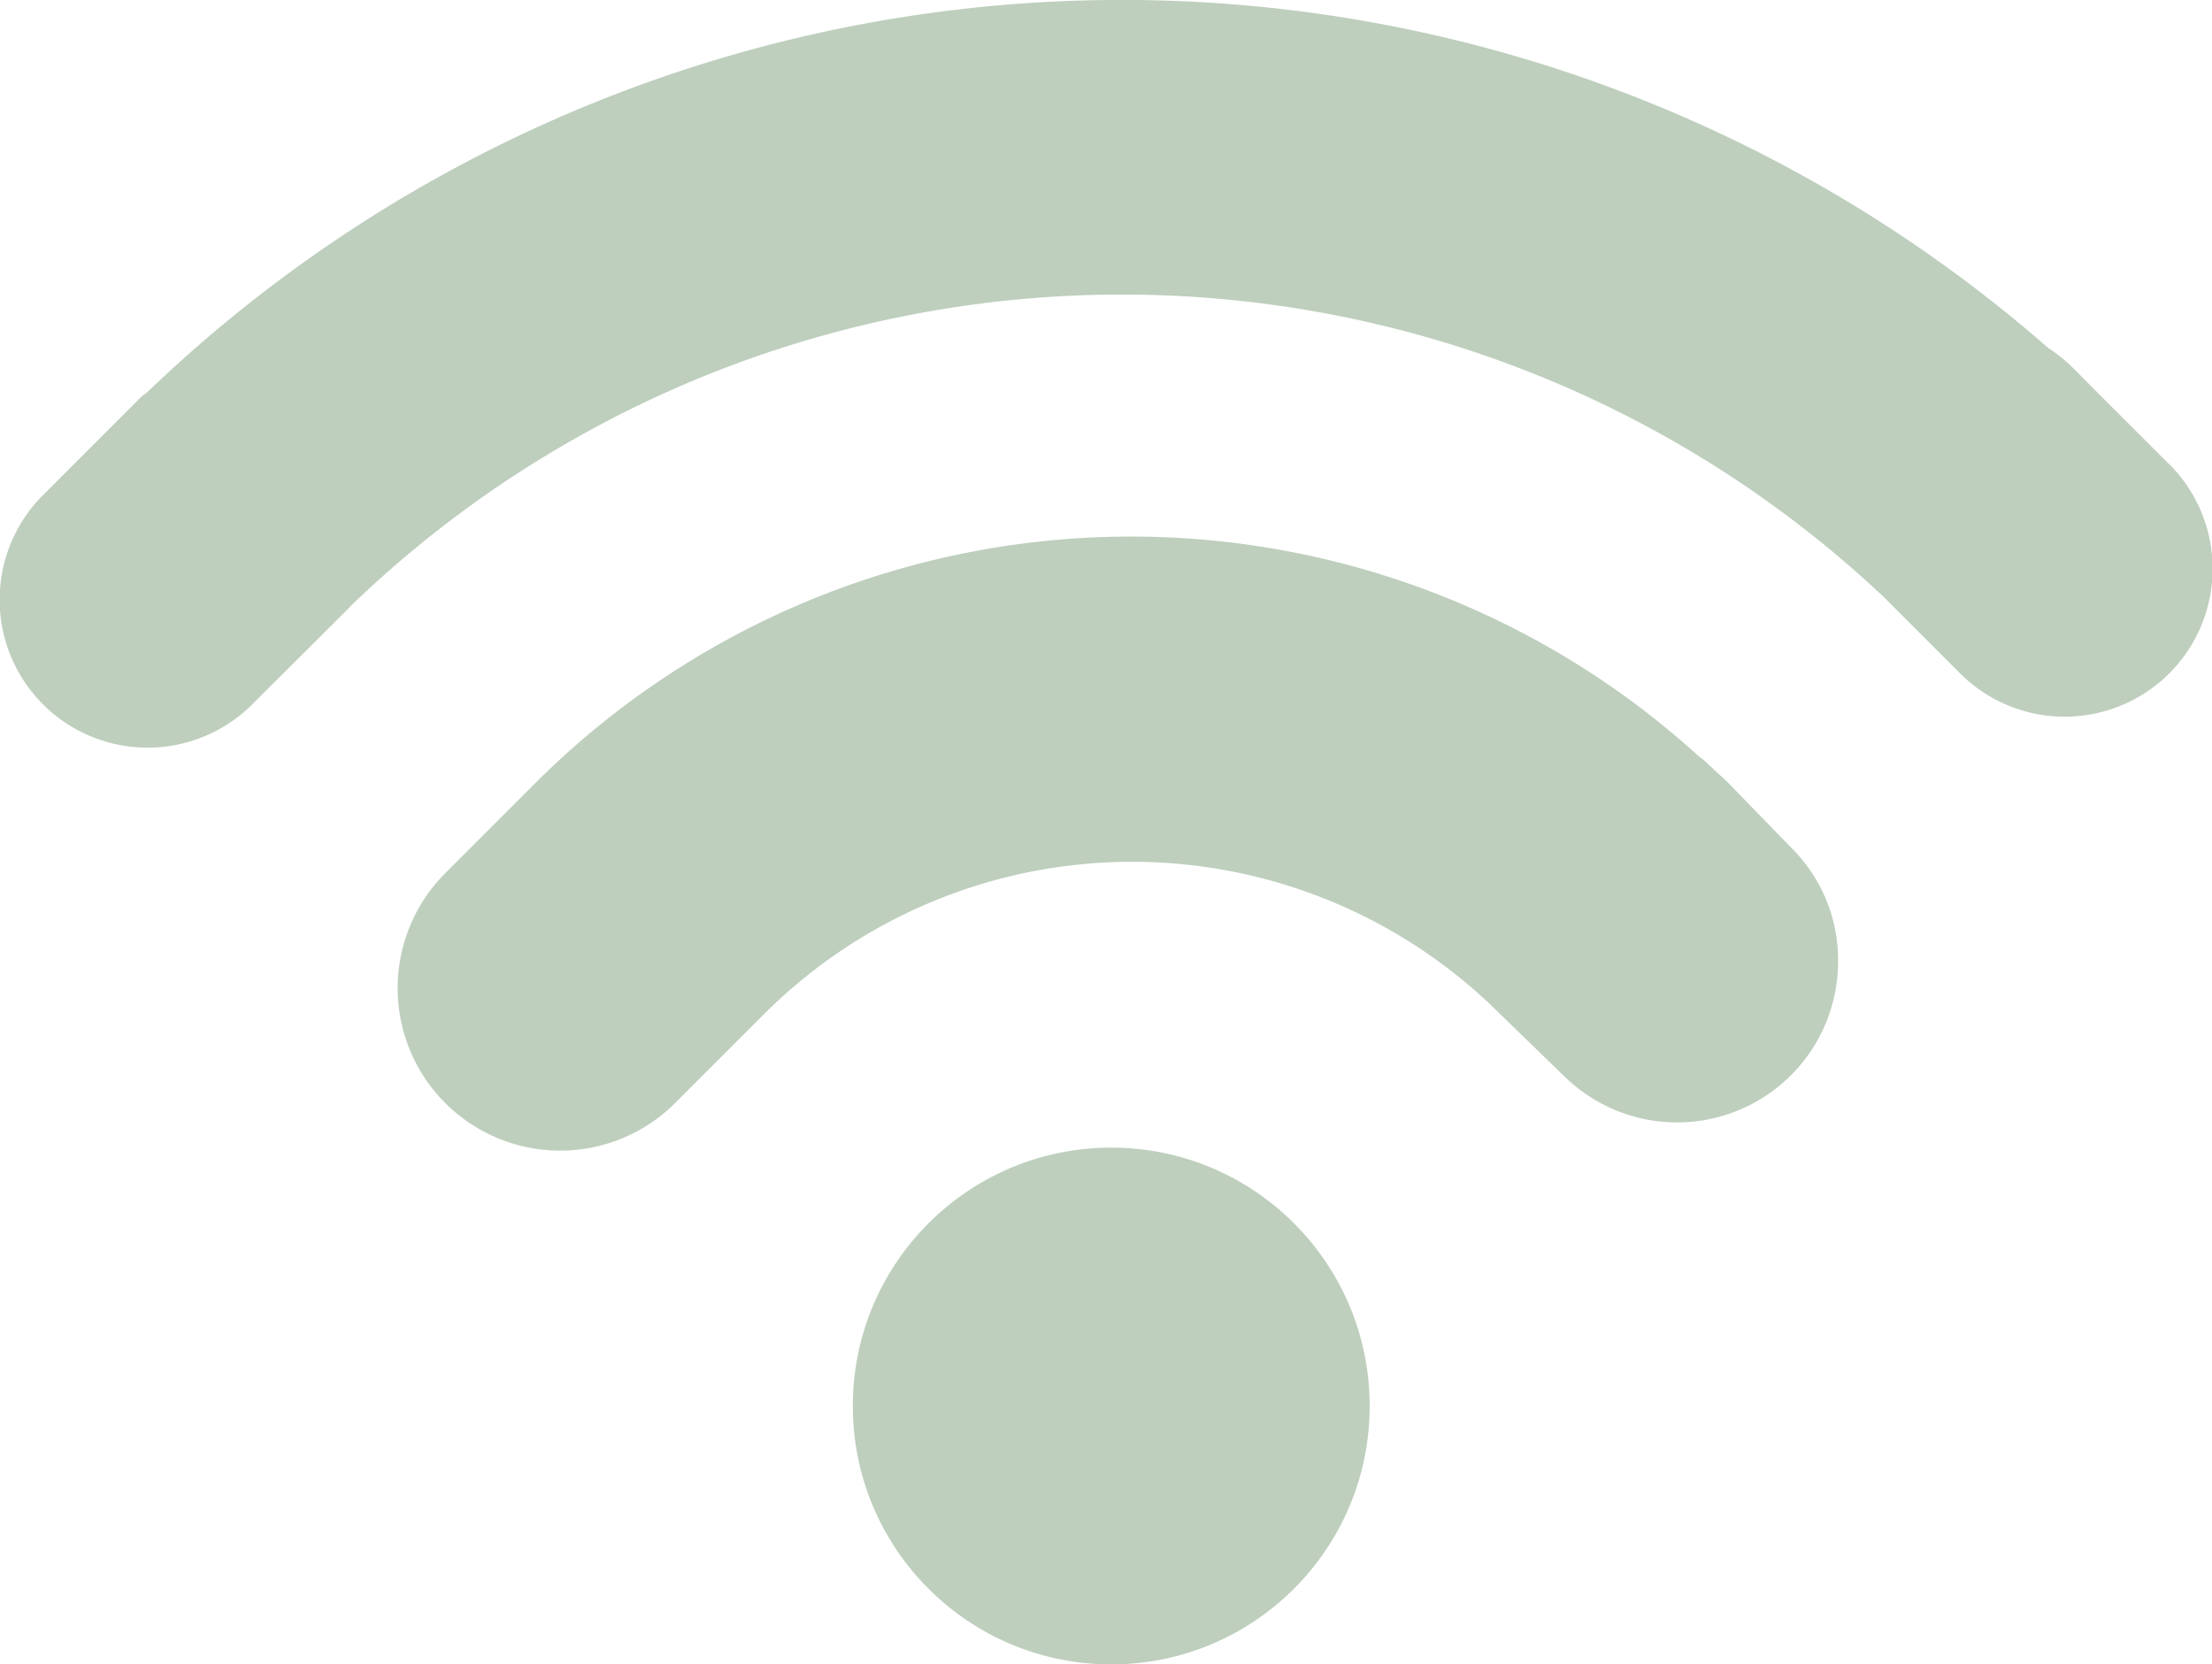 <svg xmlns="http://www.w3.org/2000/svg" width="24.06" height="18.106" viewBox="0 0 24.06 18.106">
  <g id="Group_374" data-name="Group 374" transform="translate(0 -2.569)">
    <g id="Group_298" data-name="Group 298" transform="translate(0 2.569)">
      <circle id="Ellipse_5" data-name="Ellipse 5" cx="2.811" cy="2.811" r="2.811" transform="translate(9.276 12.485)" fill="#becfbd"/>
      <path id="Path_37" data-name="Path 37" d="M18.211,10.294c-.042-.043-.086-.081-.129-.12l-.126-.119A.615.615,0,0,0,17.886,10a9.17,9.17,0,0,0-12.666.3l-.407.408-.563.563a1.765,1.765,0,0,0,2.5,2.5l.971-.971a5.665,5.665,0,0,1,8,0l.7.679A1.751,1.751,0,0,0,19.4,12.226a1.718,1.718,0,0,0-.509-1.232Z" transform="translate(0.593 -1.771)" fill="#becfbd"/>
      <path id="Path_38" data-name="Path 38" d="M23.593,7.618l-.584-.584s0-.006-.008-.007l-.461-.463a1.663,1.663,0,0,0-.262-.21A15.3,15.3,0,0,0,1.608,6.83c-.028.025-.059.043-.087.071L.467,7.956a1.609,1.609,0,0,0,2.277,2.275L3.8,9.179a.137.137,0,0,1,.02-.023,12.08,12.08,0,0,1,16.67-.092l.83.831a1.609,1.609,0,0,0,2.275-2.277Z" transform="translate(0 -2.569)" fill="#becfbd"/>
    </g>
  </g>
</svg>
